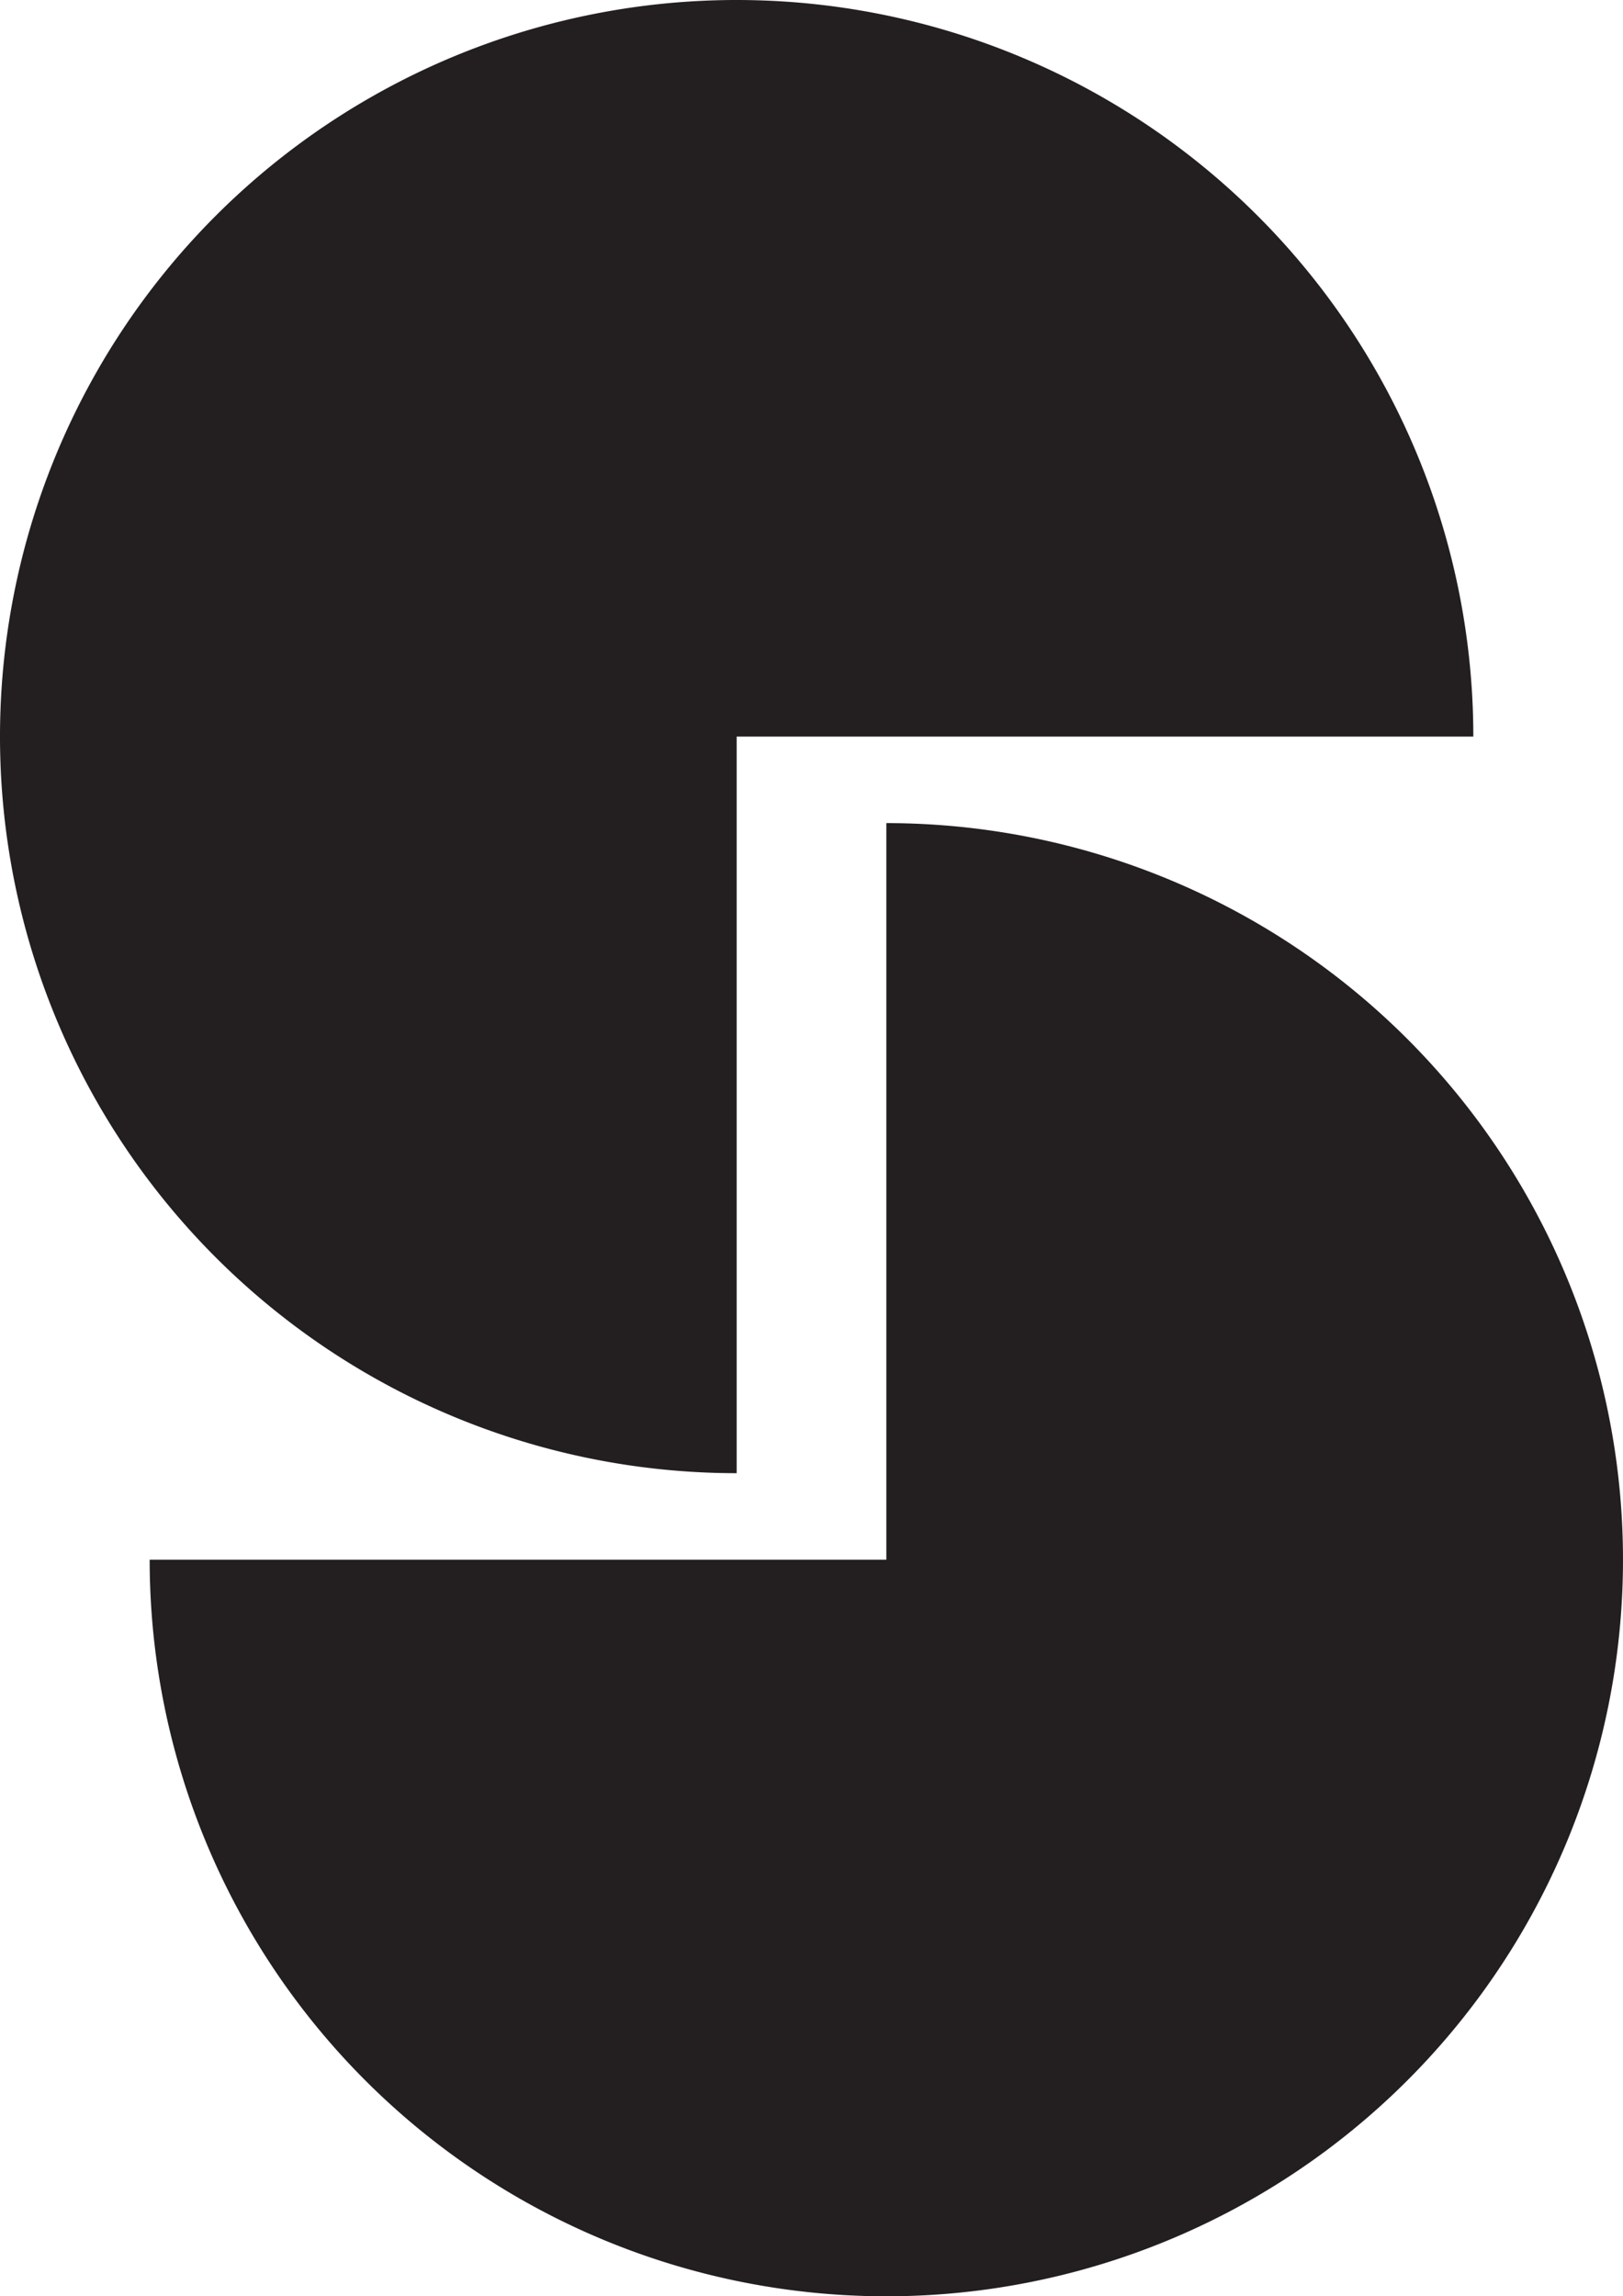 <svg id="Layer_1" data-name="Layer 1" xmlns="http://www.w3.org/2000/svg" viewBox="0 0 6.94 9.82"><defs><style>.cls-1{fill:#231f20;}</style></defs><title>Untitled-1</title><path class="cls-1" d="M7.36,3.24A3.15,3.15,0,1,0,4.21,6.39h0V3.24Z" transform="translate(-1.06 -0.09)"/><path class="cls-1" d="M1.7,6.76A3.15,3.15,0,1,0,4.85,3.61h0V6.76Z" transform="translate(-1.06 -0.09)"/></svg>